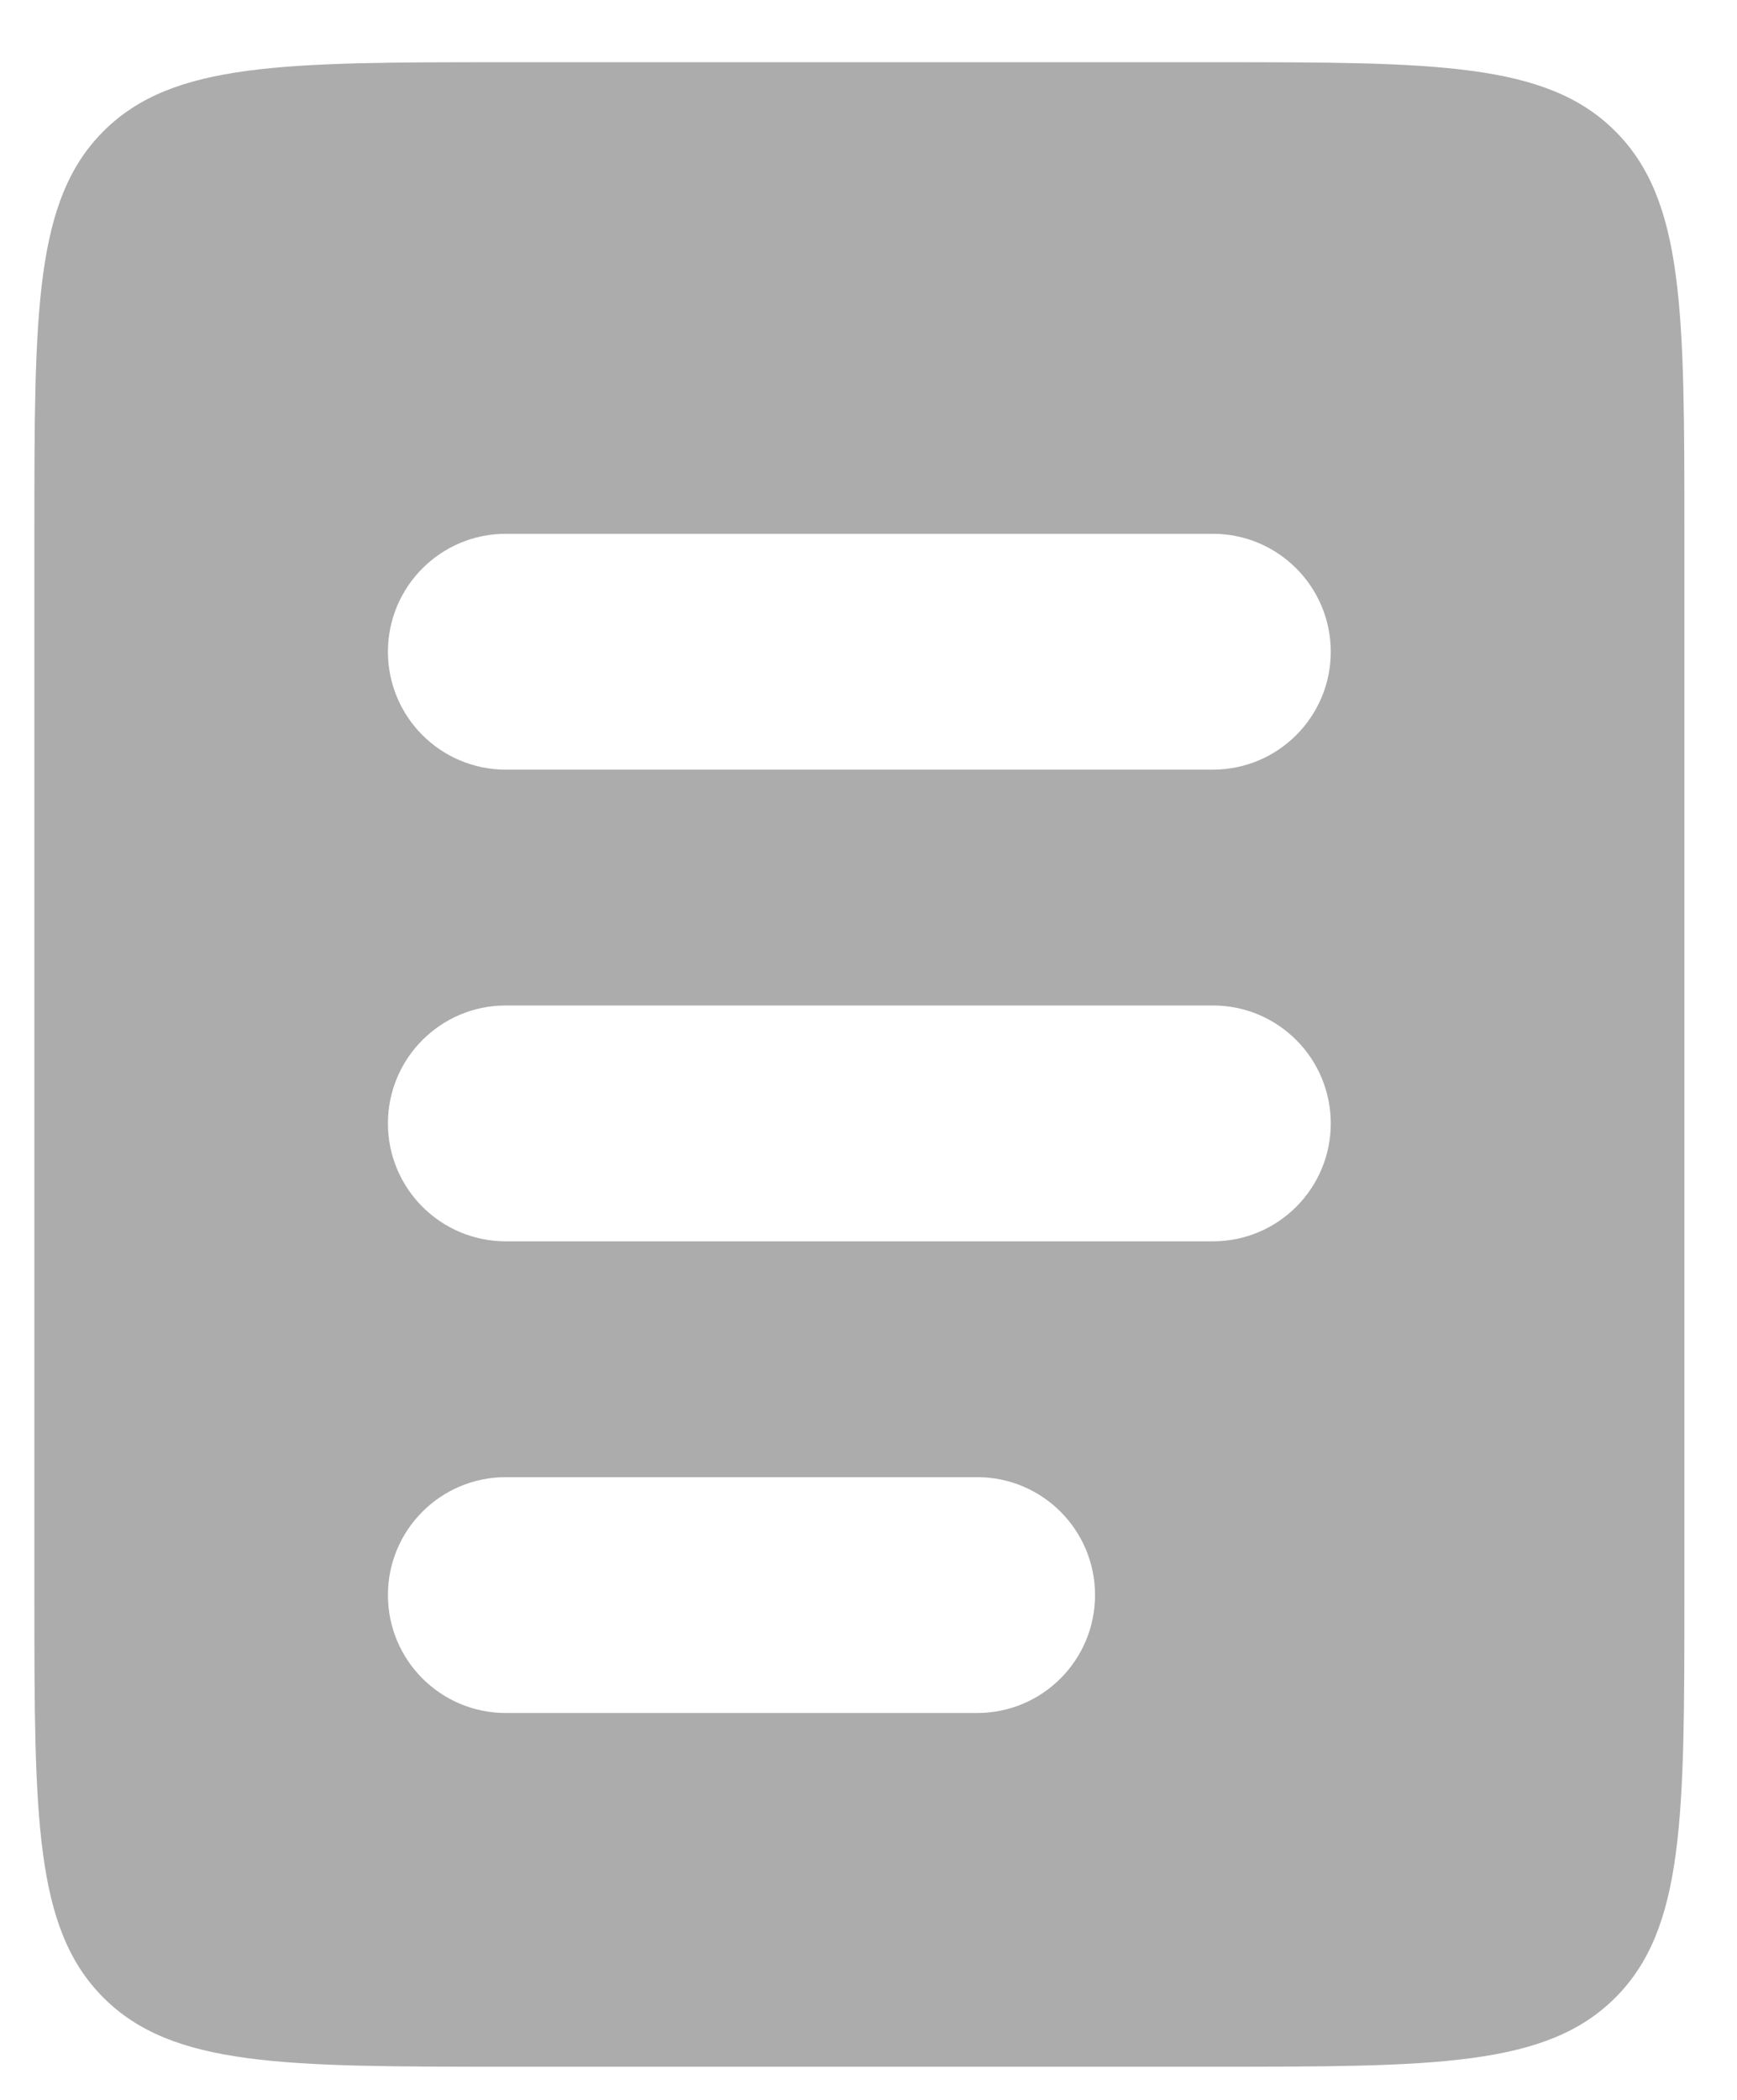 <svg width="24" height="29" viewBox="0 0 24 29" fill="none" xmlns="http://www.w3.org/2000/svg">
<path fill-rule="evenodd" clip-rule="evenodd" d="M1.429 1.813C0.475 2.767 0.475 4.302 0.475 7.372V22.028C0.475 25.099 0.475 26.634 1.429 27.588C2.382 28.542 3.918 28.542 6.988 28.542H16.759C19.829 28.542 21.365 28.542 22.319 27.588C23.273 26.634 23.273 25.099 23.273 22.028V7.372C23.273 4.302 23.273 2.767 22.319 1.813C21.365 0.859 19.829 0.859 16.759 0.859H6.988C3.918 0.859 2.382 0.859 1.429 1.813ZM6.988 7.372C6.089 7.372 5.36 8.102 5.36 9.001C5.36 9.9 6.089 10.629 6.988 10.629H16.759C17.658 10.629 18.387 9.9 18.387 9.001C18.387 8.102 17.658 7.372 16.759 7.372H6.988ZM6.988 13.886C6.089 13.886 5.36 14.615 5.36 15.515C5.36 16.414 6.089 17.143 6.988 17.143H16.759C17.658 17.143 18.387 16.414 18.387 15.515C18.387 14.615 17.658 13.886 16.759 13.886H6.988ZM6.988 20.4C6.089 20.4 5.36 21.129 5.36 22.028C5.36 22.928 6.089 23.657 6.988 23.657H13.502C14.401 23.657 15.13 22.928 15.13 22.028C15.13 21.129 14.401 20.4 13.502 20.4H6.988Z" fill="#ACACAC"/>
</svg>
